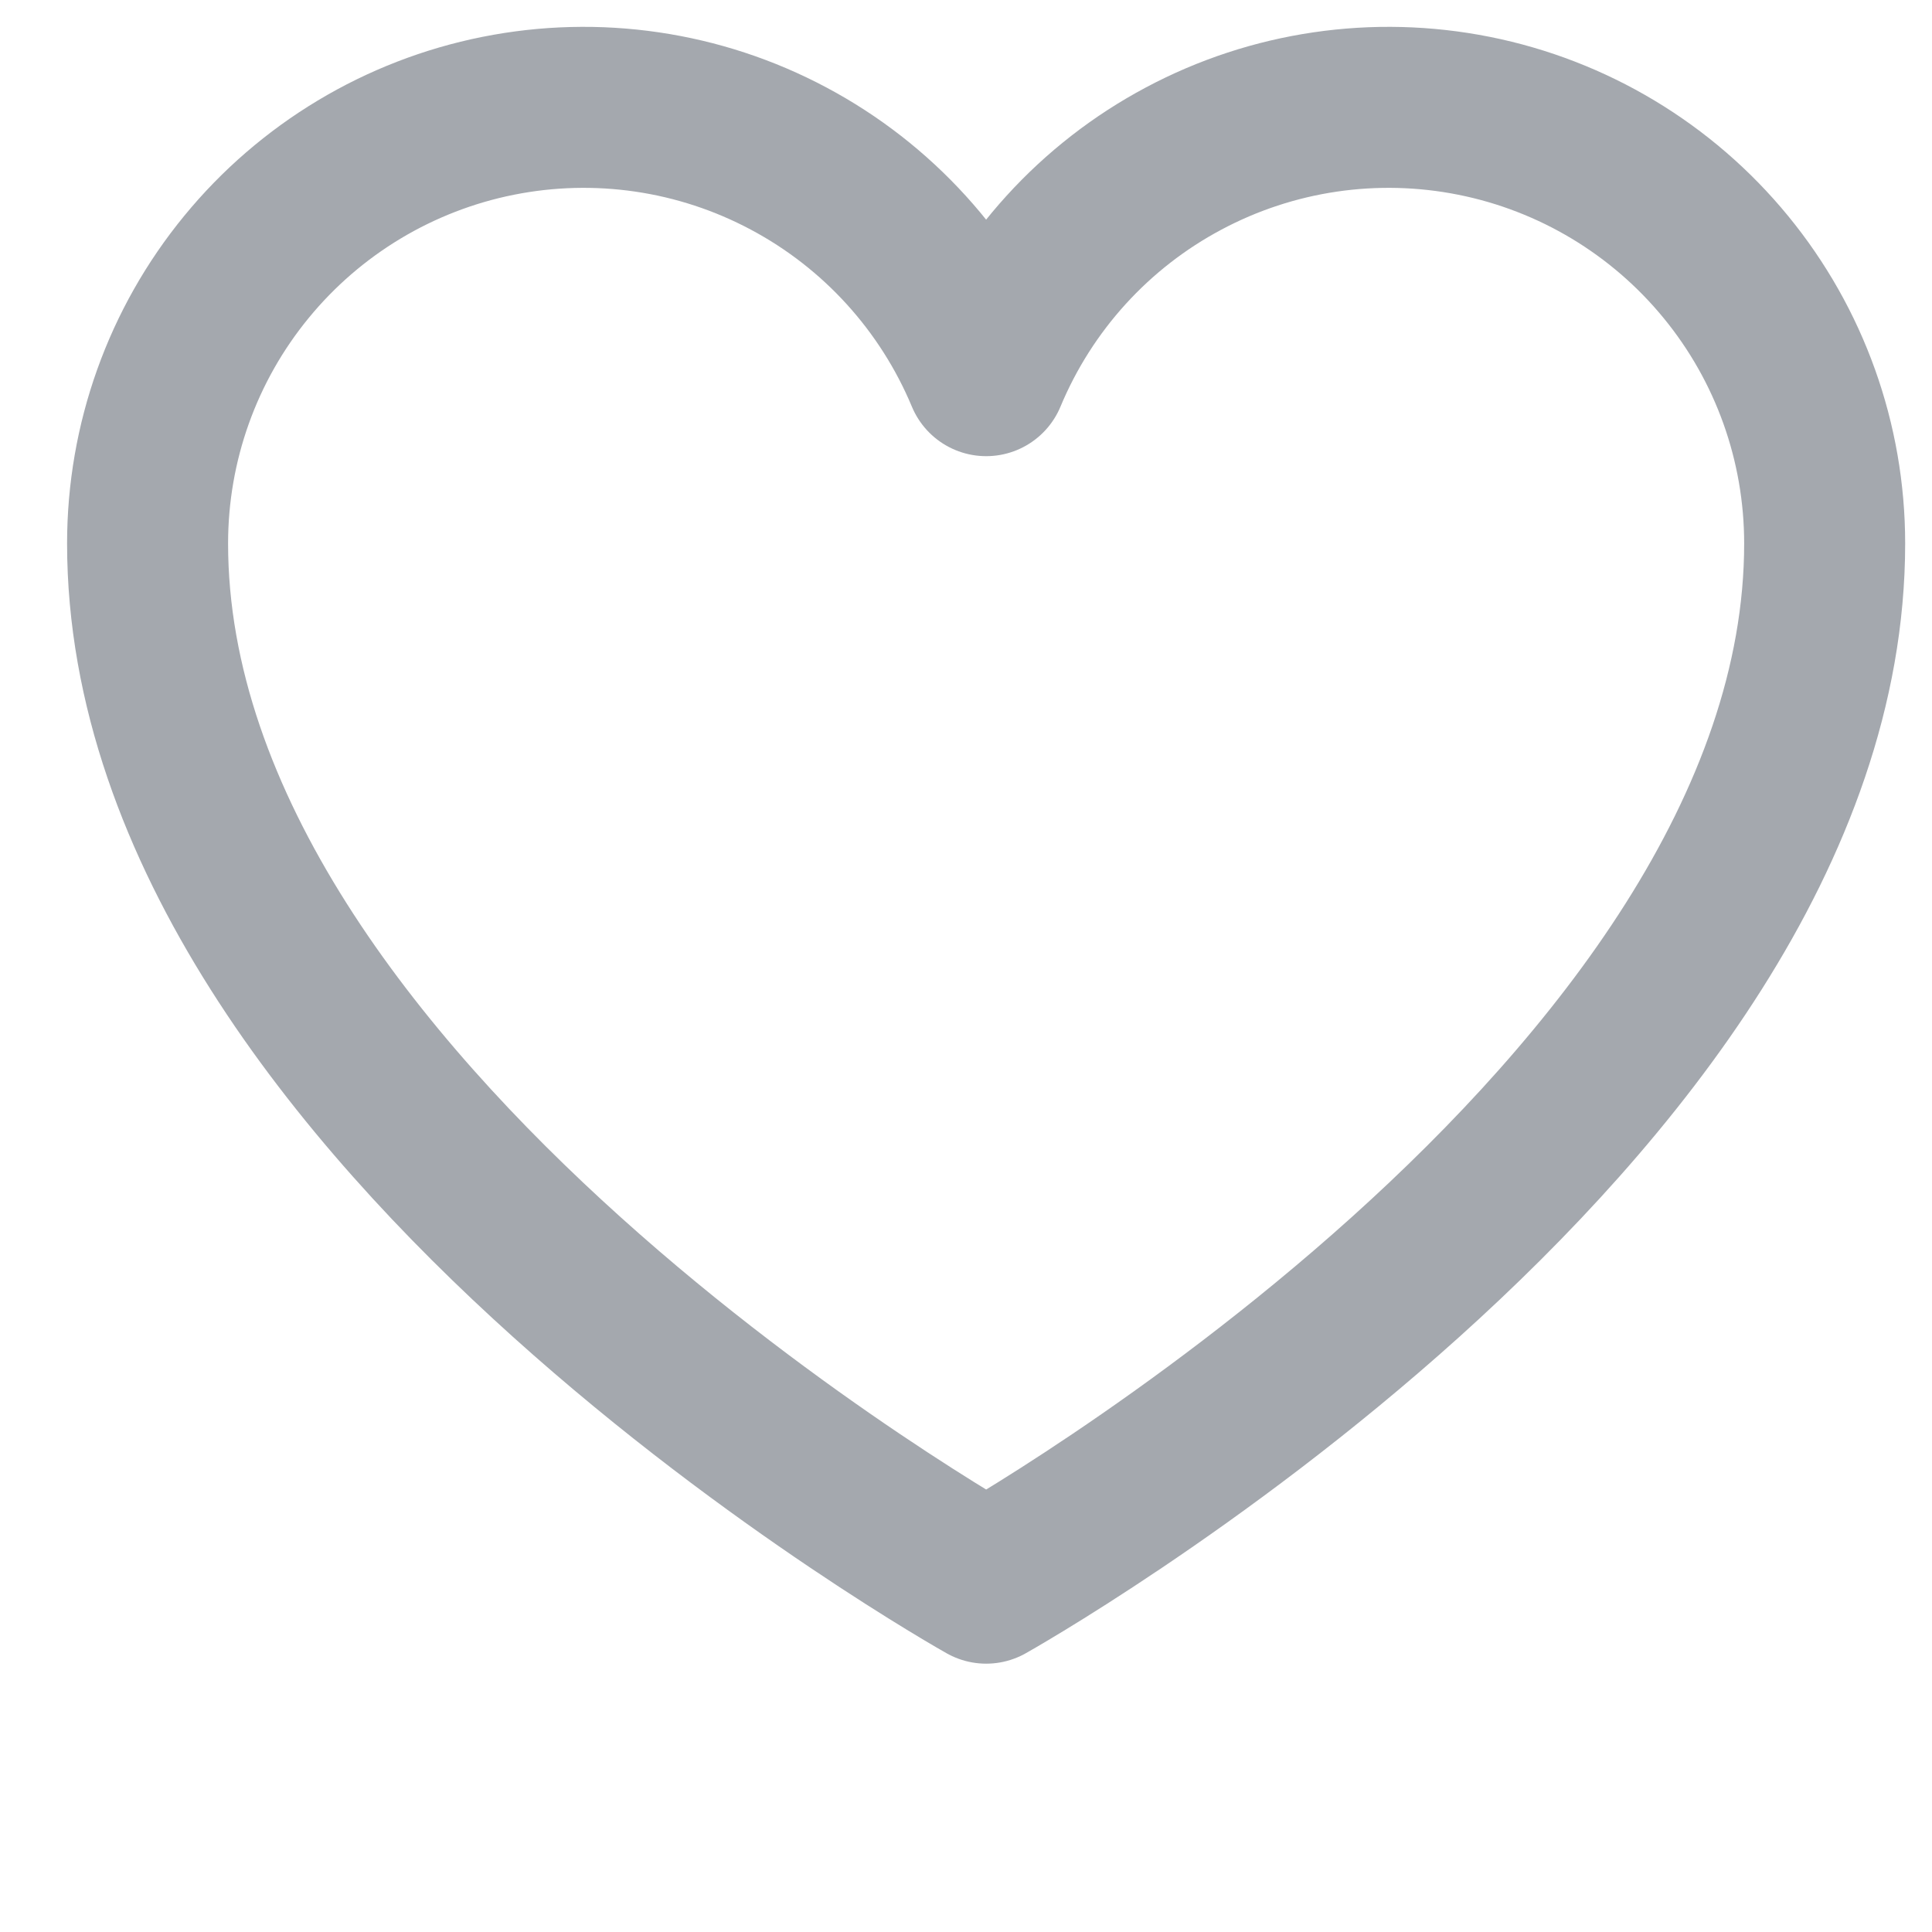 <svg width="18" height="18" fill="none" xmlns="http://www.w3.org/2000/svg">
<path d="M9.188 14.75C9.188 14.75 1.375 10.375 1.375 5.063C1.375 4.123 1.7 3.213 2.296 2.487C2.891 1.761 3.72 1.263 4.641 1.079C5.562 0.895 6.518 1.035 7.347 1.477C8.176 1.918 8.826 2.633 9.188 3.5C9.549 2.633 10.199 1.918 11.028 1.477C11.857 1.035 12.813 0.895 13.734 1.079C14.655 1.263 15.484 1.761 16.079 2.487C16.675 3.213 17 4.123 17 5.063C17 10.375 9.188 14.75 9.188 14.75Z" stroke="#A4A8AE" stroke-width="1.5" stroke-linecap="round" stroke-linejoin="round"/>
</svg>
